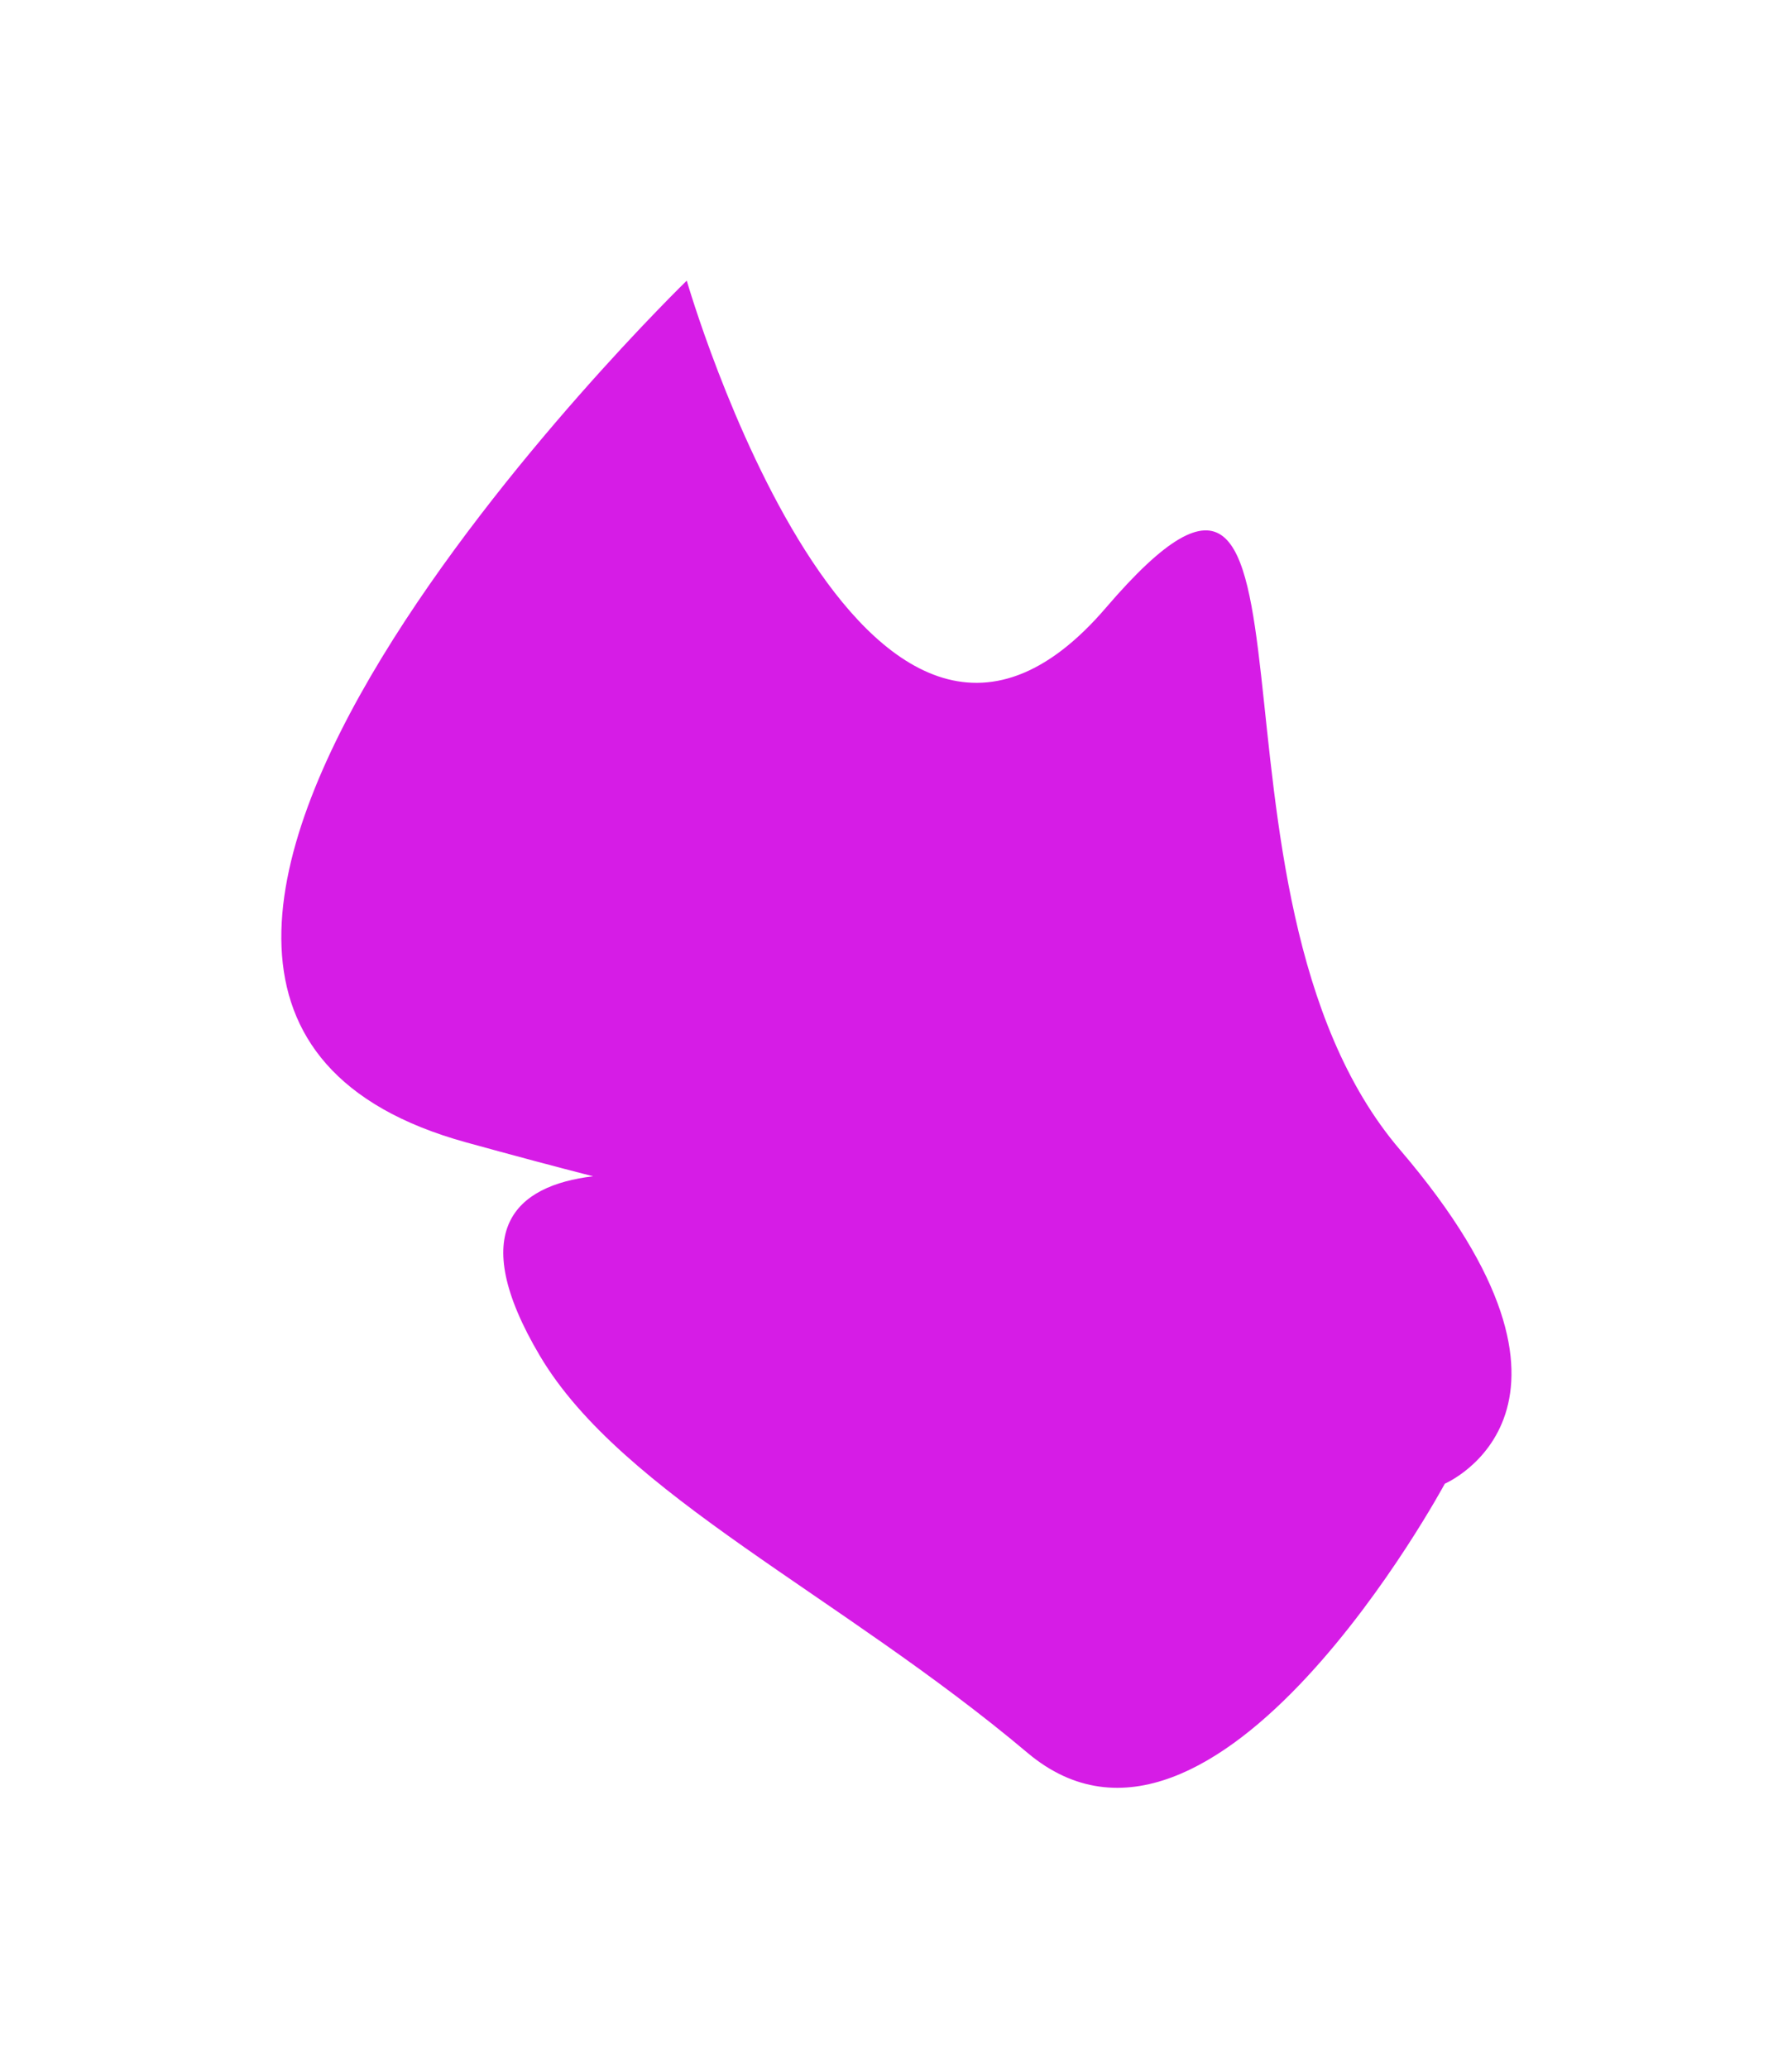<svg width="598" height="690" viewBox="0 0 598 690" fill="none" xmlns="http://www.w3.org/2000/svg">
<g filter="url(#filter0_f_230_444)">
<path d="M155.487 381.193C-17.676 333.339 229.175 93.65 229.175 93.65C229.175 93.65 287.98 297.392 369.037 202.82C450.094 108.249 393.418 297.393 467.219 383.717C541.019 470.041 482.149 495.103 482.149 495.103C482.149 495.103 405.407 637.611 342.857 584.897C280.306 532.184 207.671 498.85 180.167 452.45C155.367 410.61 171.897 395.636 197.891 392.526C185.504 389.349 171.424 385.598 155.487 381.193Z" fill="#D61CE6"/>
</g>
<defs>
<filter id="filter0_f_230_444" x="0.878" y="0.65" width="596.516" height="688.947" filterUnits="userSpaceOnUse" color-interpolation-filters="sRGB">
<feFlood flood-opacity="0" result="BackgroundImageFix"/>
<feBlend mode="normal" in="SourceGraphic" in2="BackgroundImageFix" result="shape"/>
<feGaussianBlur stdDeviation="46.5" result="effect1_foregroundBlur_230_444"/>
</filter>
</defs>
</svg>
